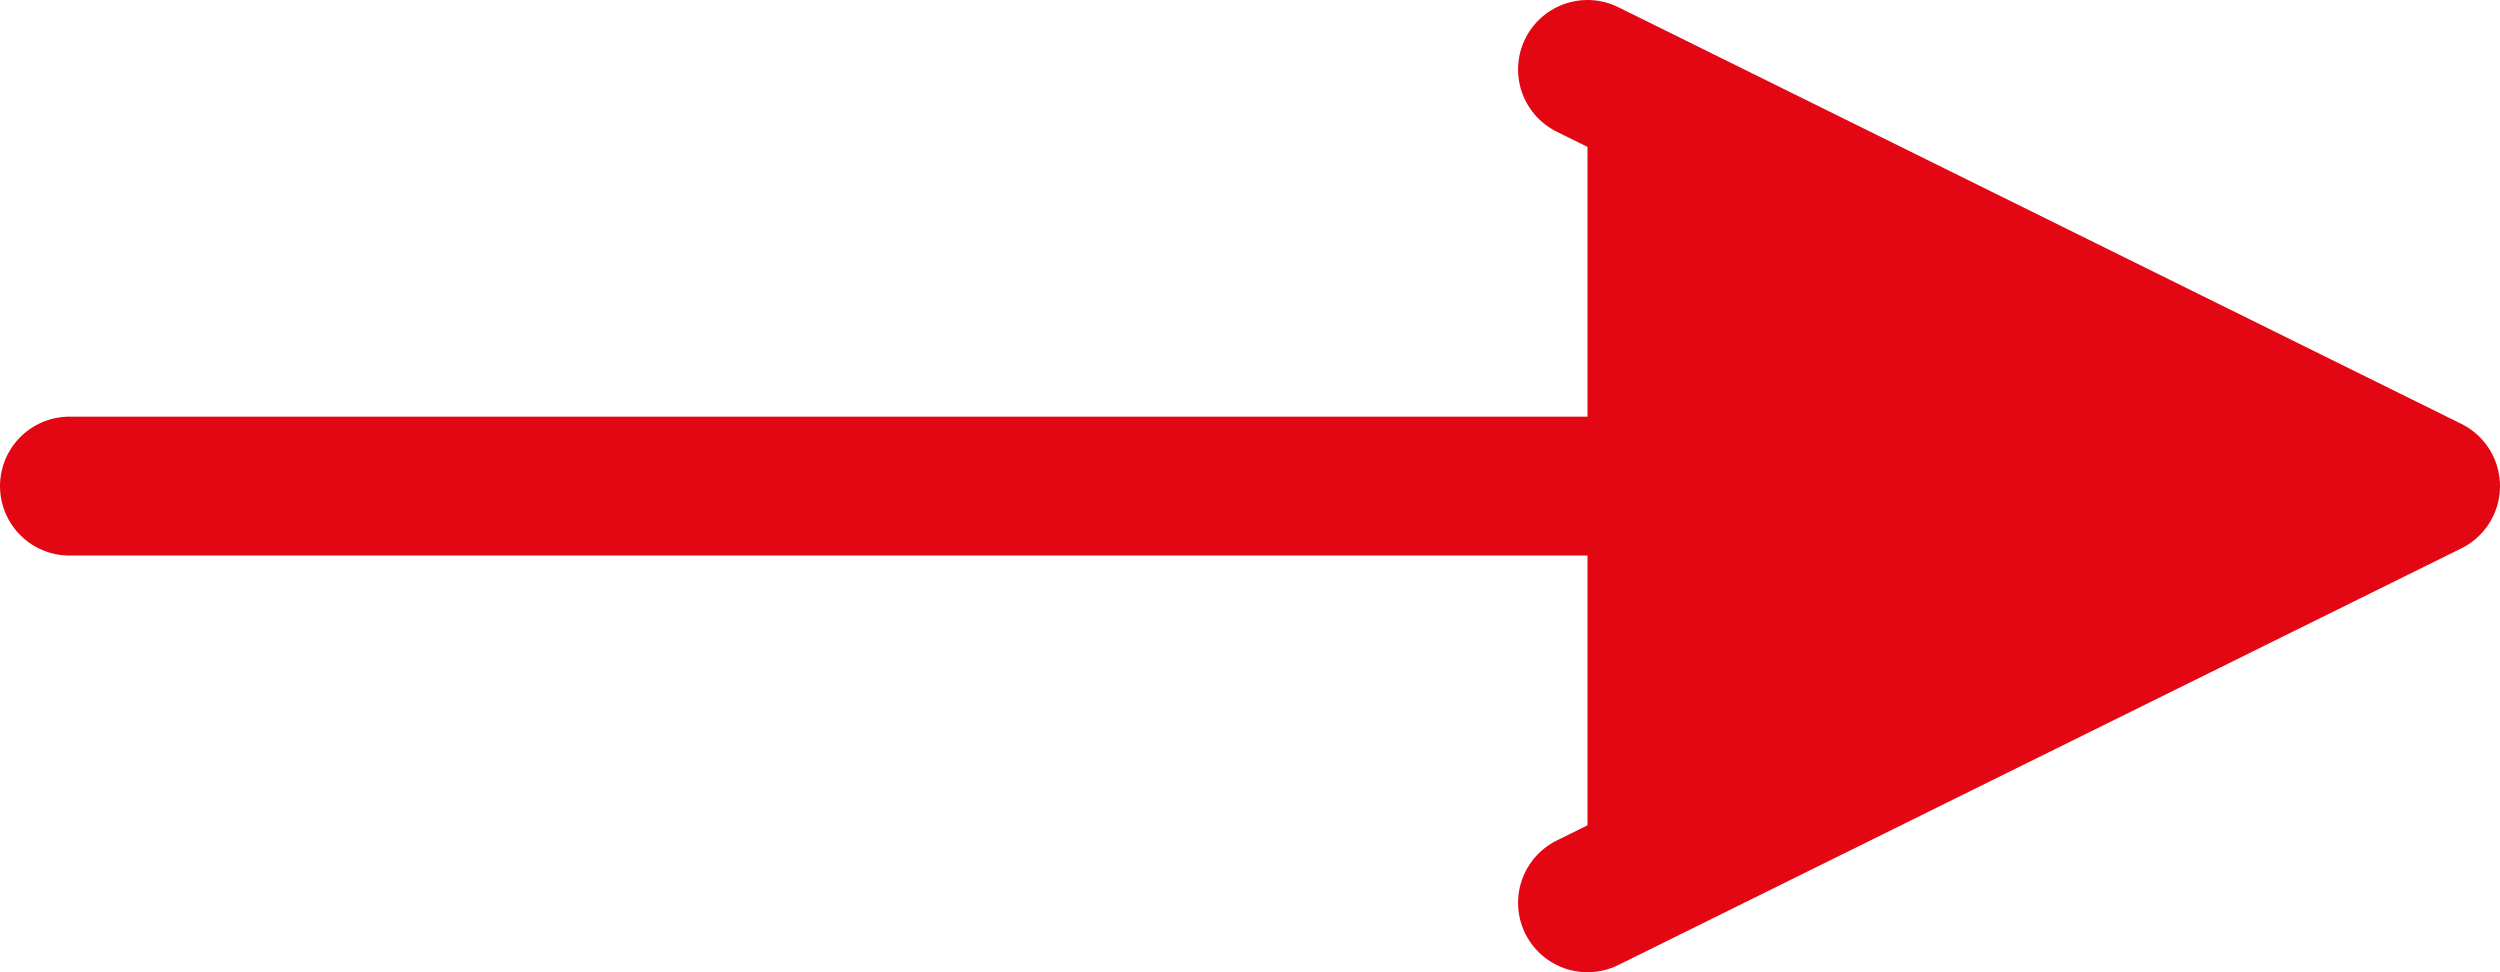 <svg width="36" height="14" viewBox="0 0 36 14" fill="none" xmlns="http://www.w3.org/2000/svg">
<g id="Vector">
<path d="M22.86 1L35 7L22.86 13M1 7H34.66H1Z" fill="#E30713"/>
<path d="M22.86 1L35 7L22.86 13M1 7H34.66" stroke="#E30713" stroke-width="2" stroke-miterlimit="10" stroke-linecap="round" stroke-linejoin="round"/>
</g>
</svg>
